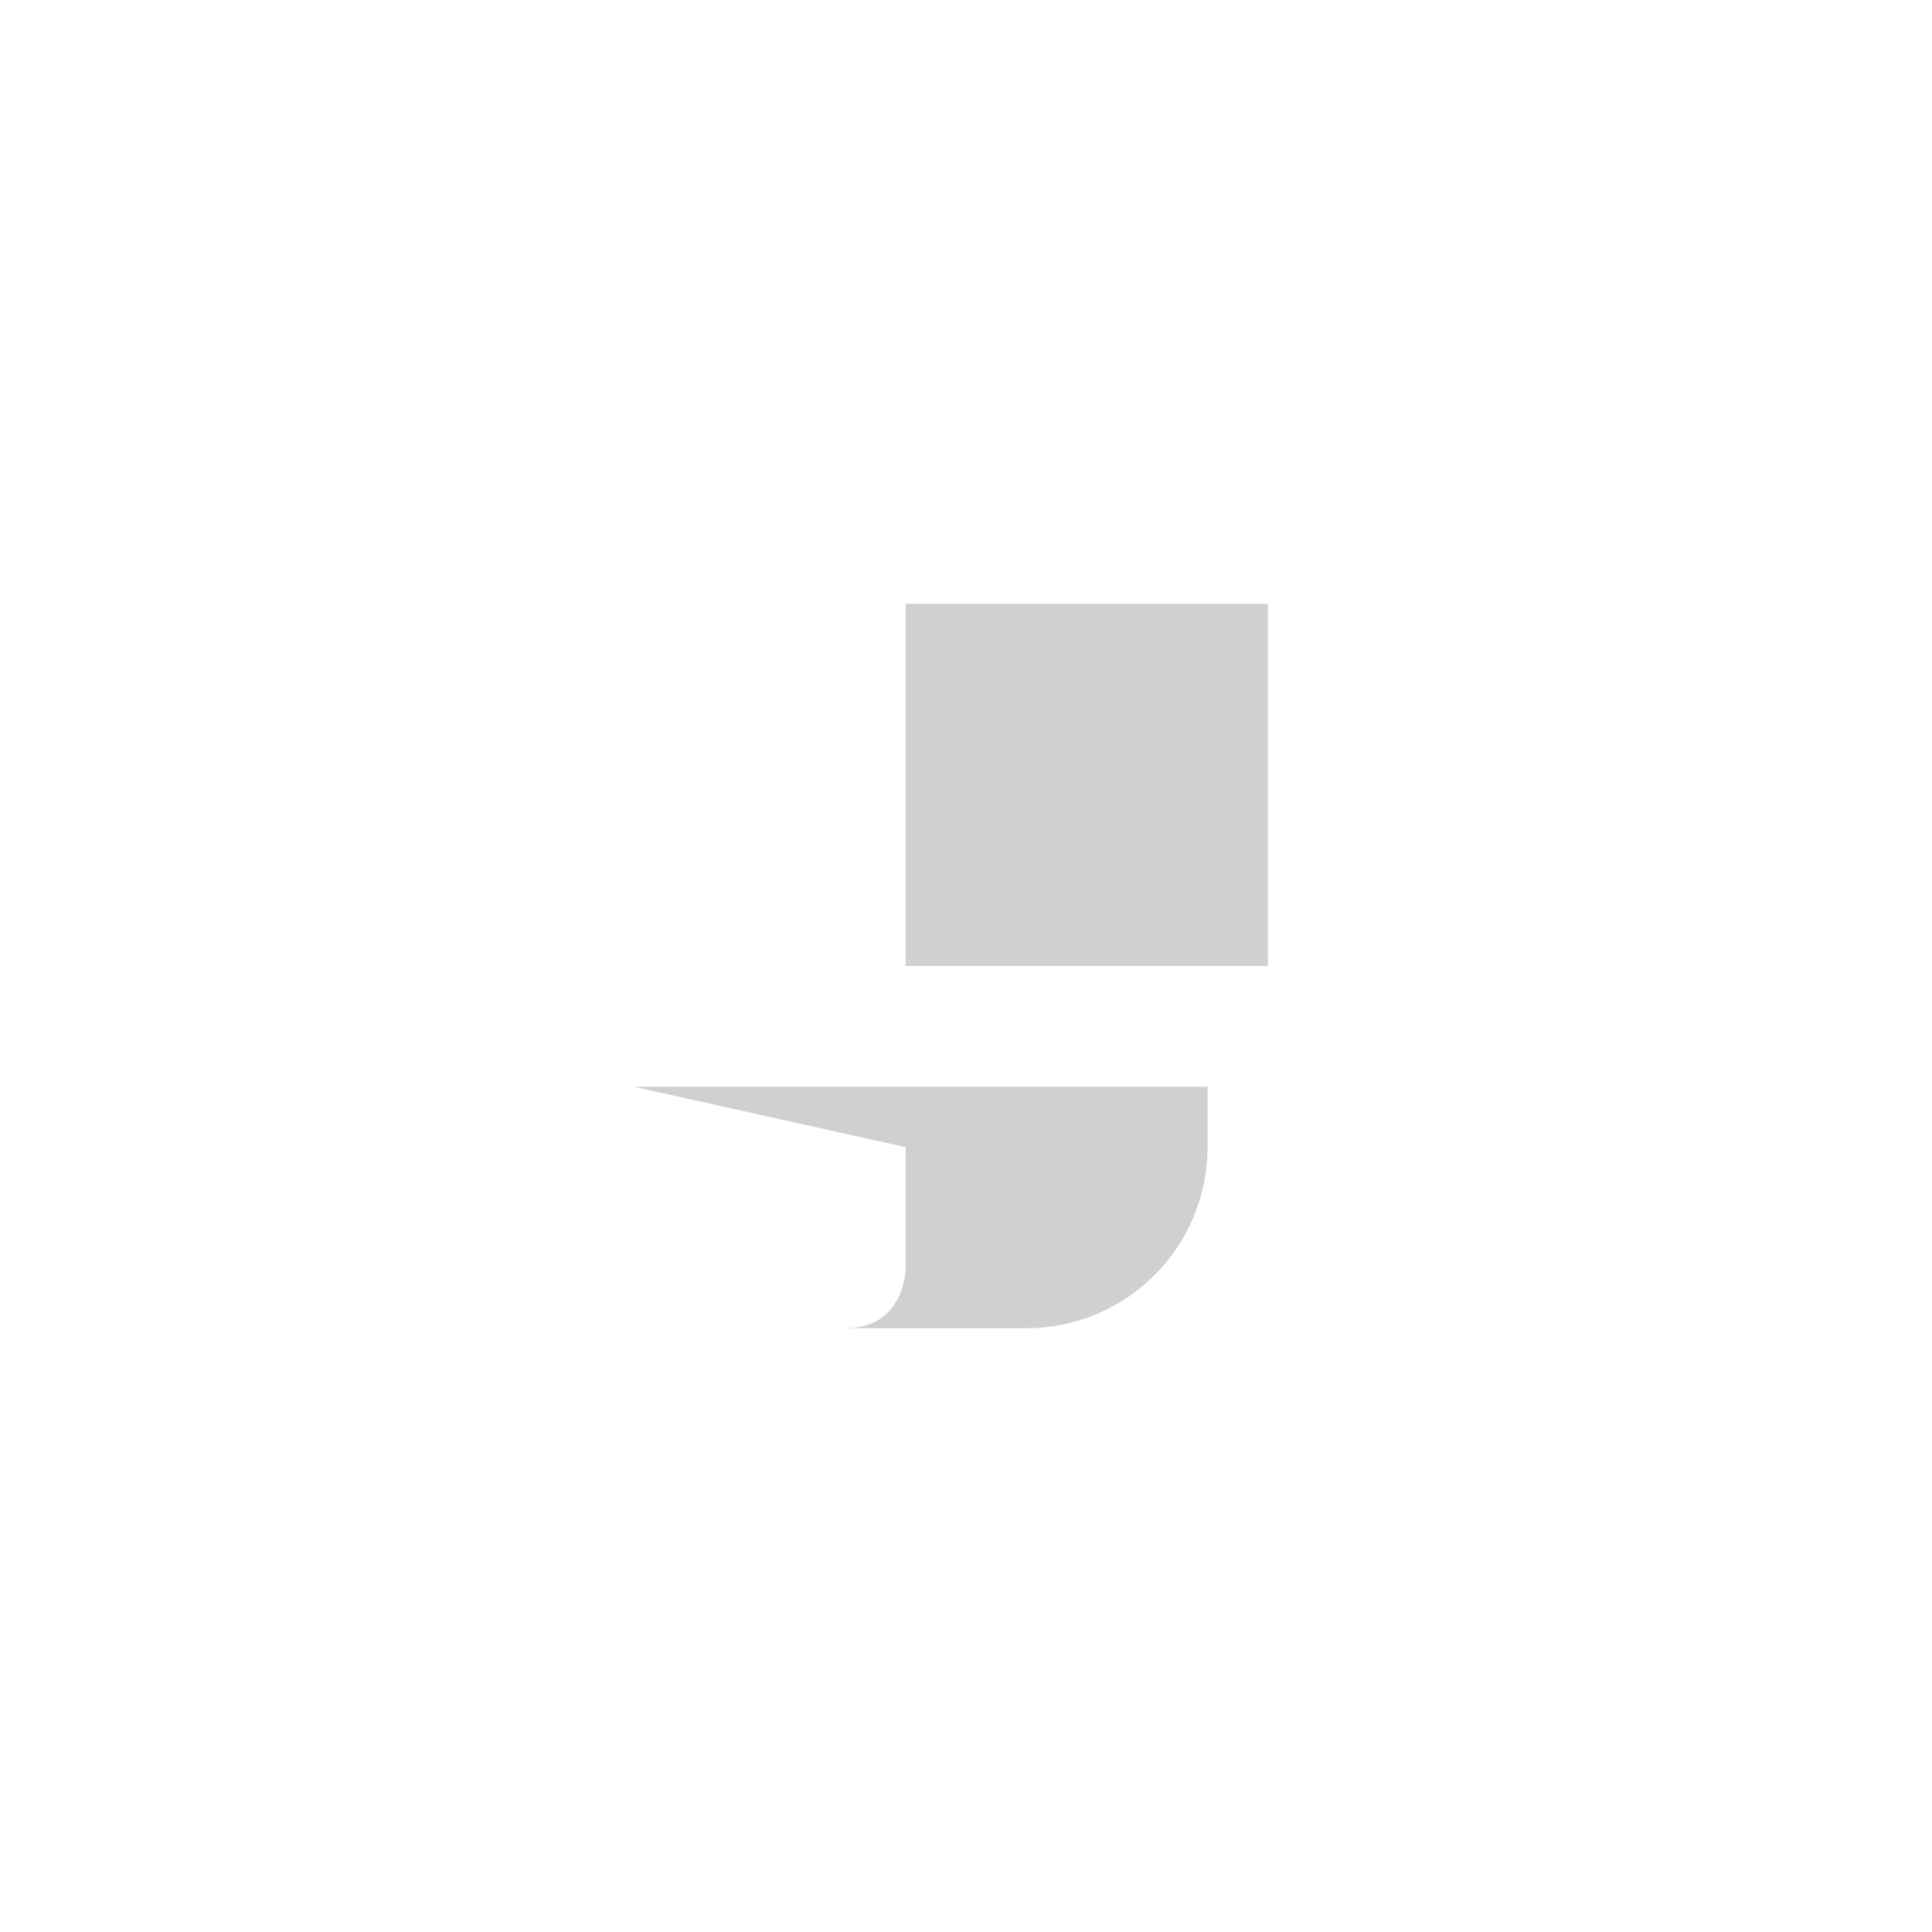 <svg width="32" height="32" viewBox="0 0 32 32" fill="none" xmlns="http://www.w3.org/2000/svg">
  <path fill-rule="evenodd" clip-rule="evenodd" d="M23 17C23 17.552 22.552 18 22 18V19C22 21.761 19.761 24 17 24H9C6.239 24 4 21.761 4 19L4 18C3.448 18 3 17.552 3 17V8H23V9H25C27.209 9 29 10.791 29 13C29 15.209 27.209 17 25 17H23ZM5 10H21V16H5V10ZM6 18H20V19C20 20.657 18.657 22 17 22H9C7.343 22 6 20.657 6 19V18ZM25 15C26.105 15 27 14.105 27 13C27 11.895 26.105 11 25 11C23.895 11 23 11.895 23 13C23 14.105 23.895 15 25 15Z"/>
  <path opacity="0.2" fill-rule="evenodd" clip-rule="evenodd" d="M21 10H15V16H21V10ZM15 19L10.5 18H20V19C20 20.657 18.657 22 17 22H14C15 22 15 21 15 21V19Z" fill="#15171B"/>
</svg>

